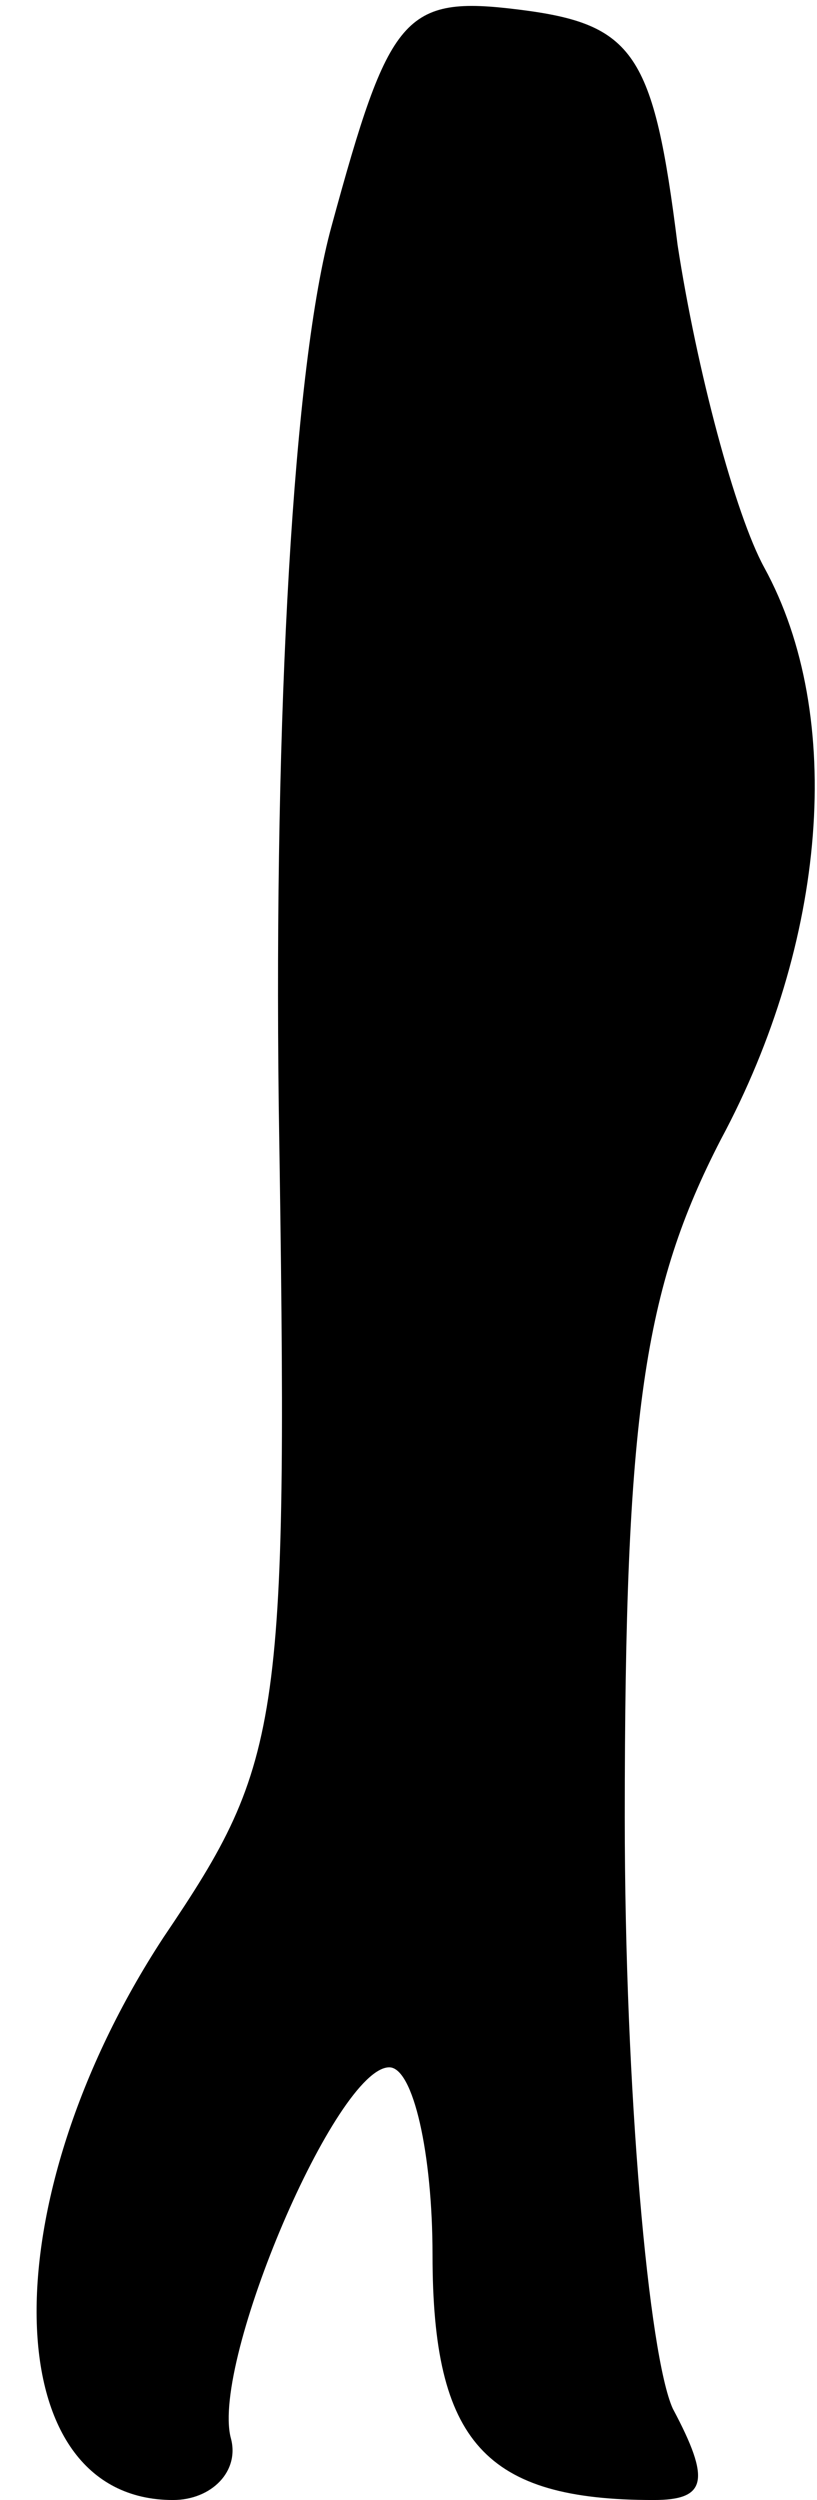 <?xml version="1.0" standalone="no"?>
<!DOCTYPE svg PUBLIC "-//W3C//DTD SVG 20010904//EN"
 "http://www.w3.org/TR/2001/REC-SVG-20010904/DTD/svg10.dtd">
<svg version="1.0" xmlns="http://www.w3.org/2000/svg"
 width="17pt" height="52pt" viewBox="0 0 17 52"
 preserveAspectRatio="xMidYMid meet">
<g transform="translate(0,52) scale(0.1,-0.1)"
fill="#000000" stroke="none">
<path fill="#000000" stroke="none" d="M69 473 c-8 -29 -12 -101 -11 -183 2
-129 1 -136 -24 -173 -36 -55 -35 -117 2 -117 8 0 14 6 12 13 -4 16 22 77 33
77 5 0 9 -18 9 -39 0 -39 11 -51 46 -51 11 0 12 4 4 19 -5 11 -10 66 -10 123
0 84 4 110 20 141 22 41 26 88 9 119 -6 11 -14 41 -18 67 -5 40 -9 46 -33 49
-24 3 -27 -1 -39 -45z"/>
</g>
</svg>
